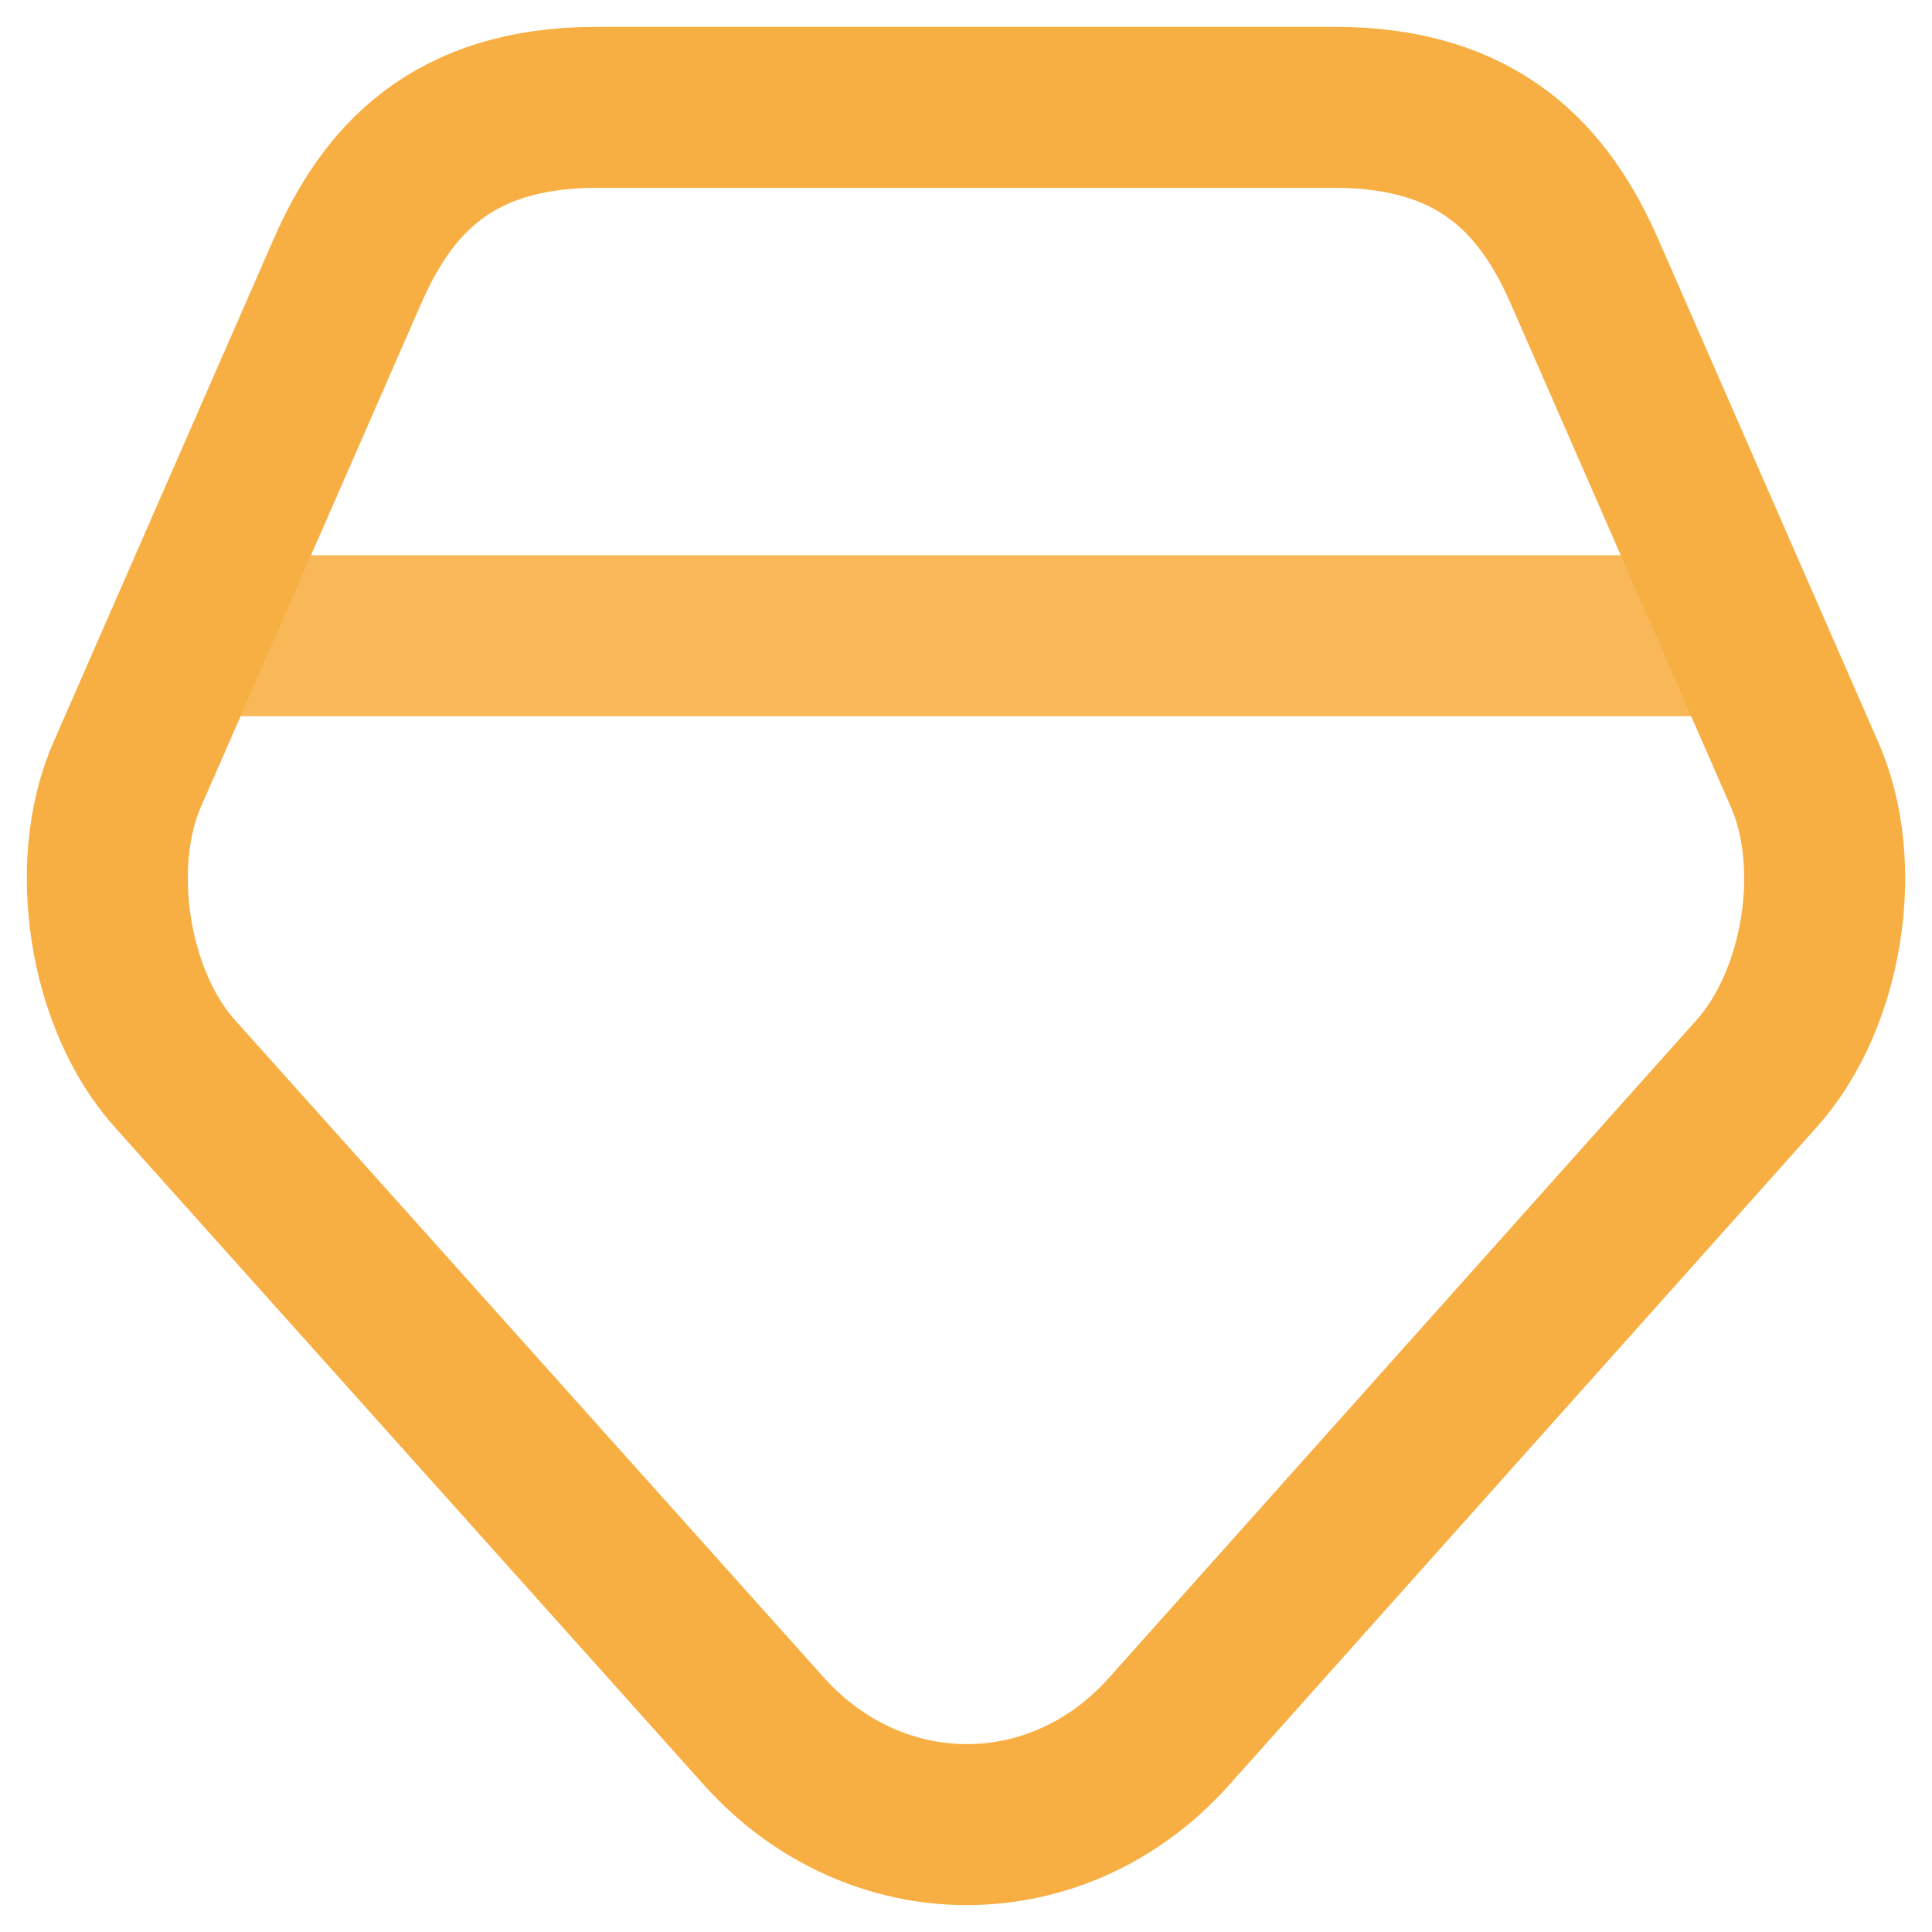 <svg width="18" height="18" viewBox="0 0 18 18" fill="none" xmlns="http://www.w3.org/2000/svg">
<path d="M2.231 5.923H15.769" stroke="#F9B858" stroke-width="1.5" stroke-linecap="round" stroke-linejoin="round"/>
<path d="M12.434 1H5.561C4.201 1 3.601 1.691 3.233 2.536L1.184 7.218C0.816 8.063 1.016 9.323 1.632 10.006L7.121 16.134C8.161 17.288 9.857 17.288 10.889 16.134L16.37 9.998C16.986 9.307 17.186 8.055 16.81 7.21L14.762 2.528C14.394 1.691 13.794 1 12.434 1Z" stroke="#F7AF43" stroke-width="1.5" stroke-linecap="round" stroke-linejoin="round"/>
</svg>
